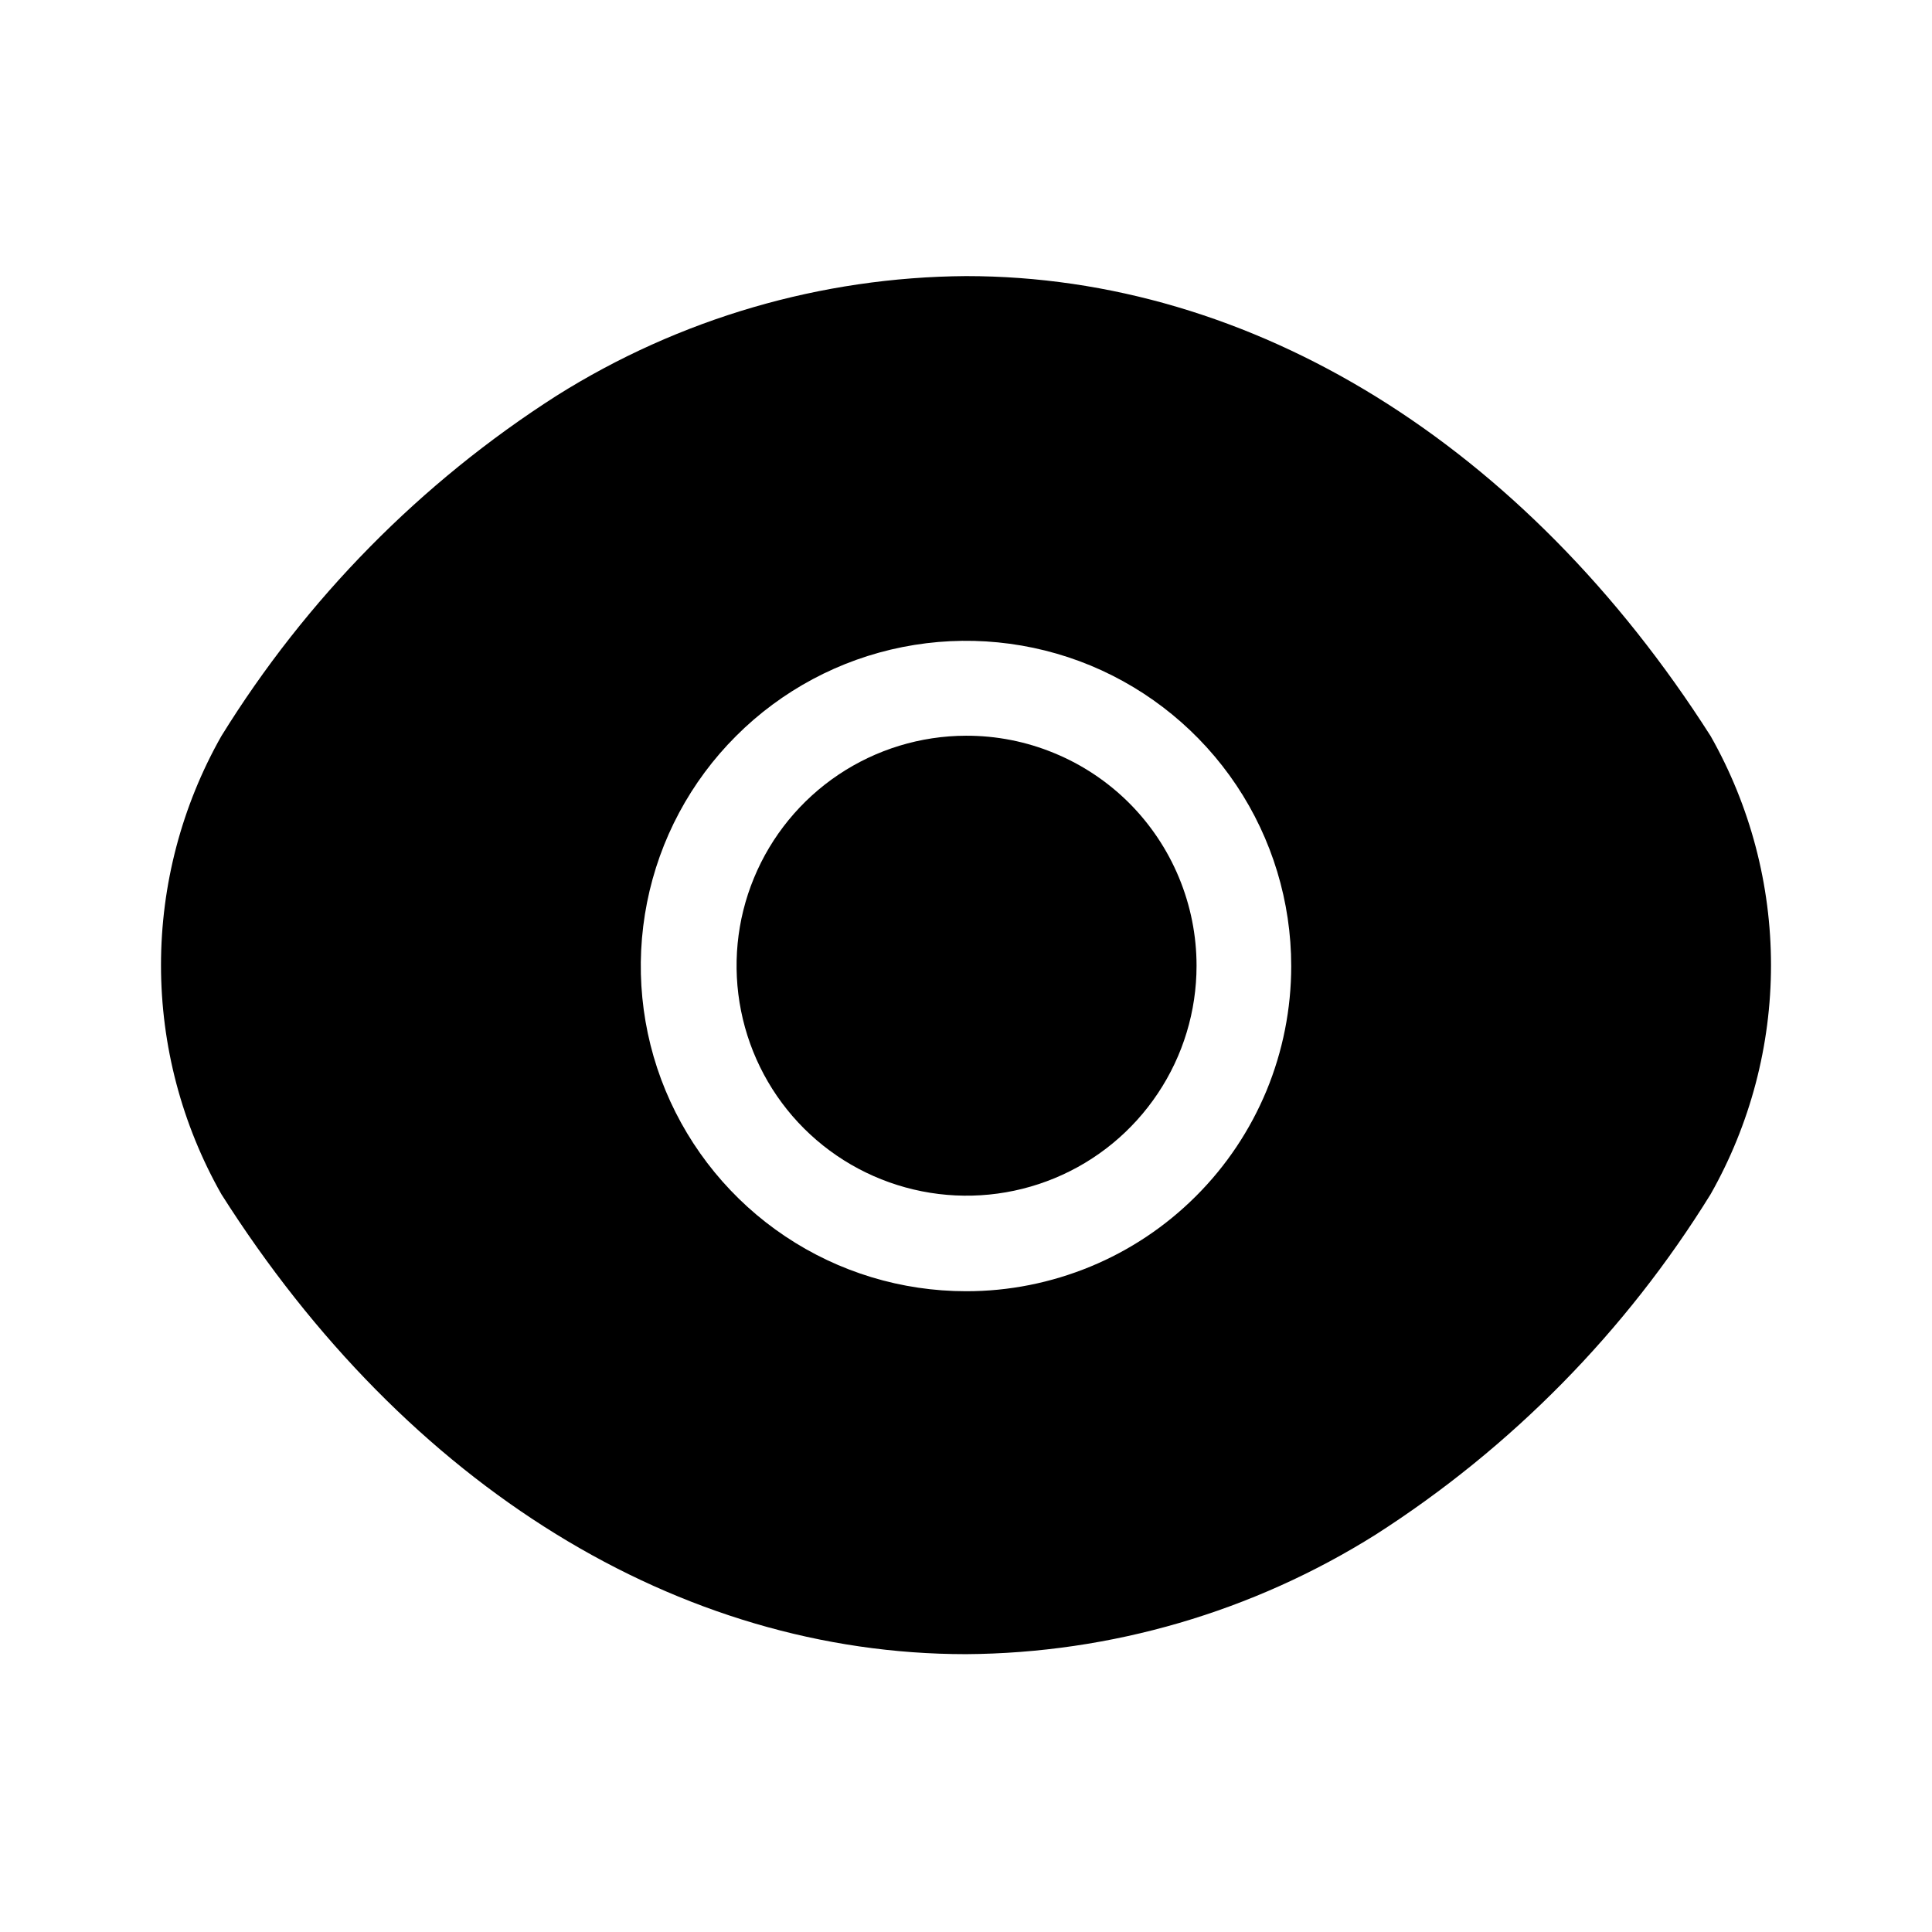 <svg width="21" height="21" viewBox="0 0 21 21" fill="none"
  xmlns="http://www.w3.org/2000/svg">
  <path d="M18.594 8.001C16.573 4.83 13.615 3.001 10.5 3.001C8.925 3.012 7.384 3.462 6.05 4.301C4.573 5.245 3.328 6.51 2.406 8.001C1.976 8.76 1.75 9.618 1.75 10.491C1.75 11.363 1.976 12.221 2.406 12.98C4.427 16.165 7.385 17.98 10.5 17.98C12.077 17.97 13.619 17.519 14.954 16.68C16.429 15.735 17.673 14.471 18.594 12.98C19.024 12.221 19.25 11.363 19.25 10.491C19.25 9.618 19.024 8.76 18.594 8.001ZM10.5 14.035C9.801 14.035 9.117 13.828 8.536 13.439C7.955 13.051 7.502 12.498 7.234 11.853C6.966 11.207 6.897 10.496 7.033 9.81C7.169 9.124 7.506 8.494 8.001 8C8.495 7.506 9.125 7.169 9.811 7.033C10.497 6.897 11.208 6.967 11.854 7.234C12.499 7.502 13.051 7.955 13.44 8.537C13.828 9.118 14.035 9.802 14.035 10.501C14.035 10.965 13.944 11.425 13.767 11.854C13.589 12.283 13.329 12.673 13 13.001C12.672 13.329 12.282 13.59 11.853 13.767C11.424 13.944 10.964 14.036 10.5 14.035Z" fill="currentColor"/>
  <path d="M10.5 7.997C10.006 7.998 9.523 8.146 9.113 8.421C8.702 8.697 8.383 9.088 8.195 9.544C8.006 10.001 7.958 10.504 8.055 10.988C8.152 11.473 8.39 11.918 8.74 12.267C9.09 12.616 9.536 12.853 10.021 12.949C10.505 13.045 11.008 12.995 11.464 12.806C11.921 12.617 12.311 12.296 12.585 11.885C12.86 11.474 13.006 10.991 13.006 10.497C13.006 10.168 12.941 9.843 12.815 9.539C12.689 9.235 12.504 8.959 12.272 8.727C12.039 8.495 11.763 8.311 11.459 8.186C11.155 8.06 10.829 7.996 10.5 7.997Z" fill="currentColor"/>
</svg>
